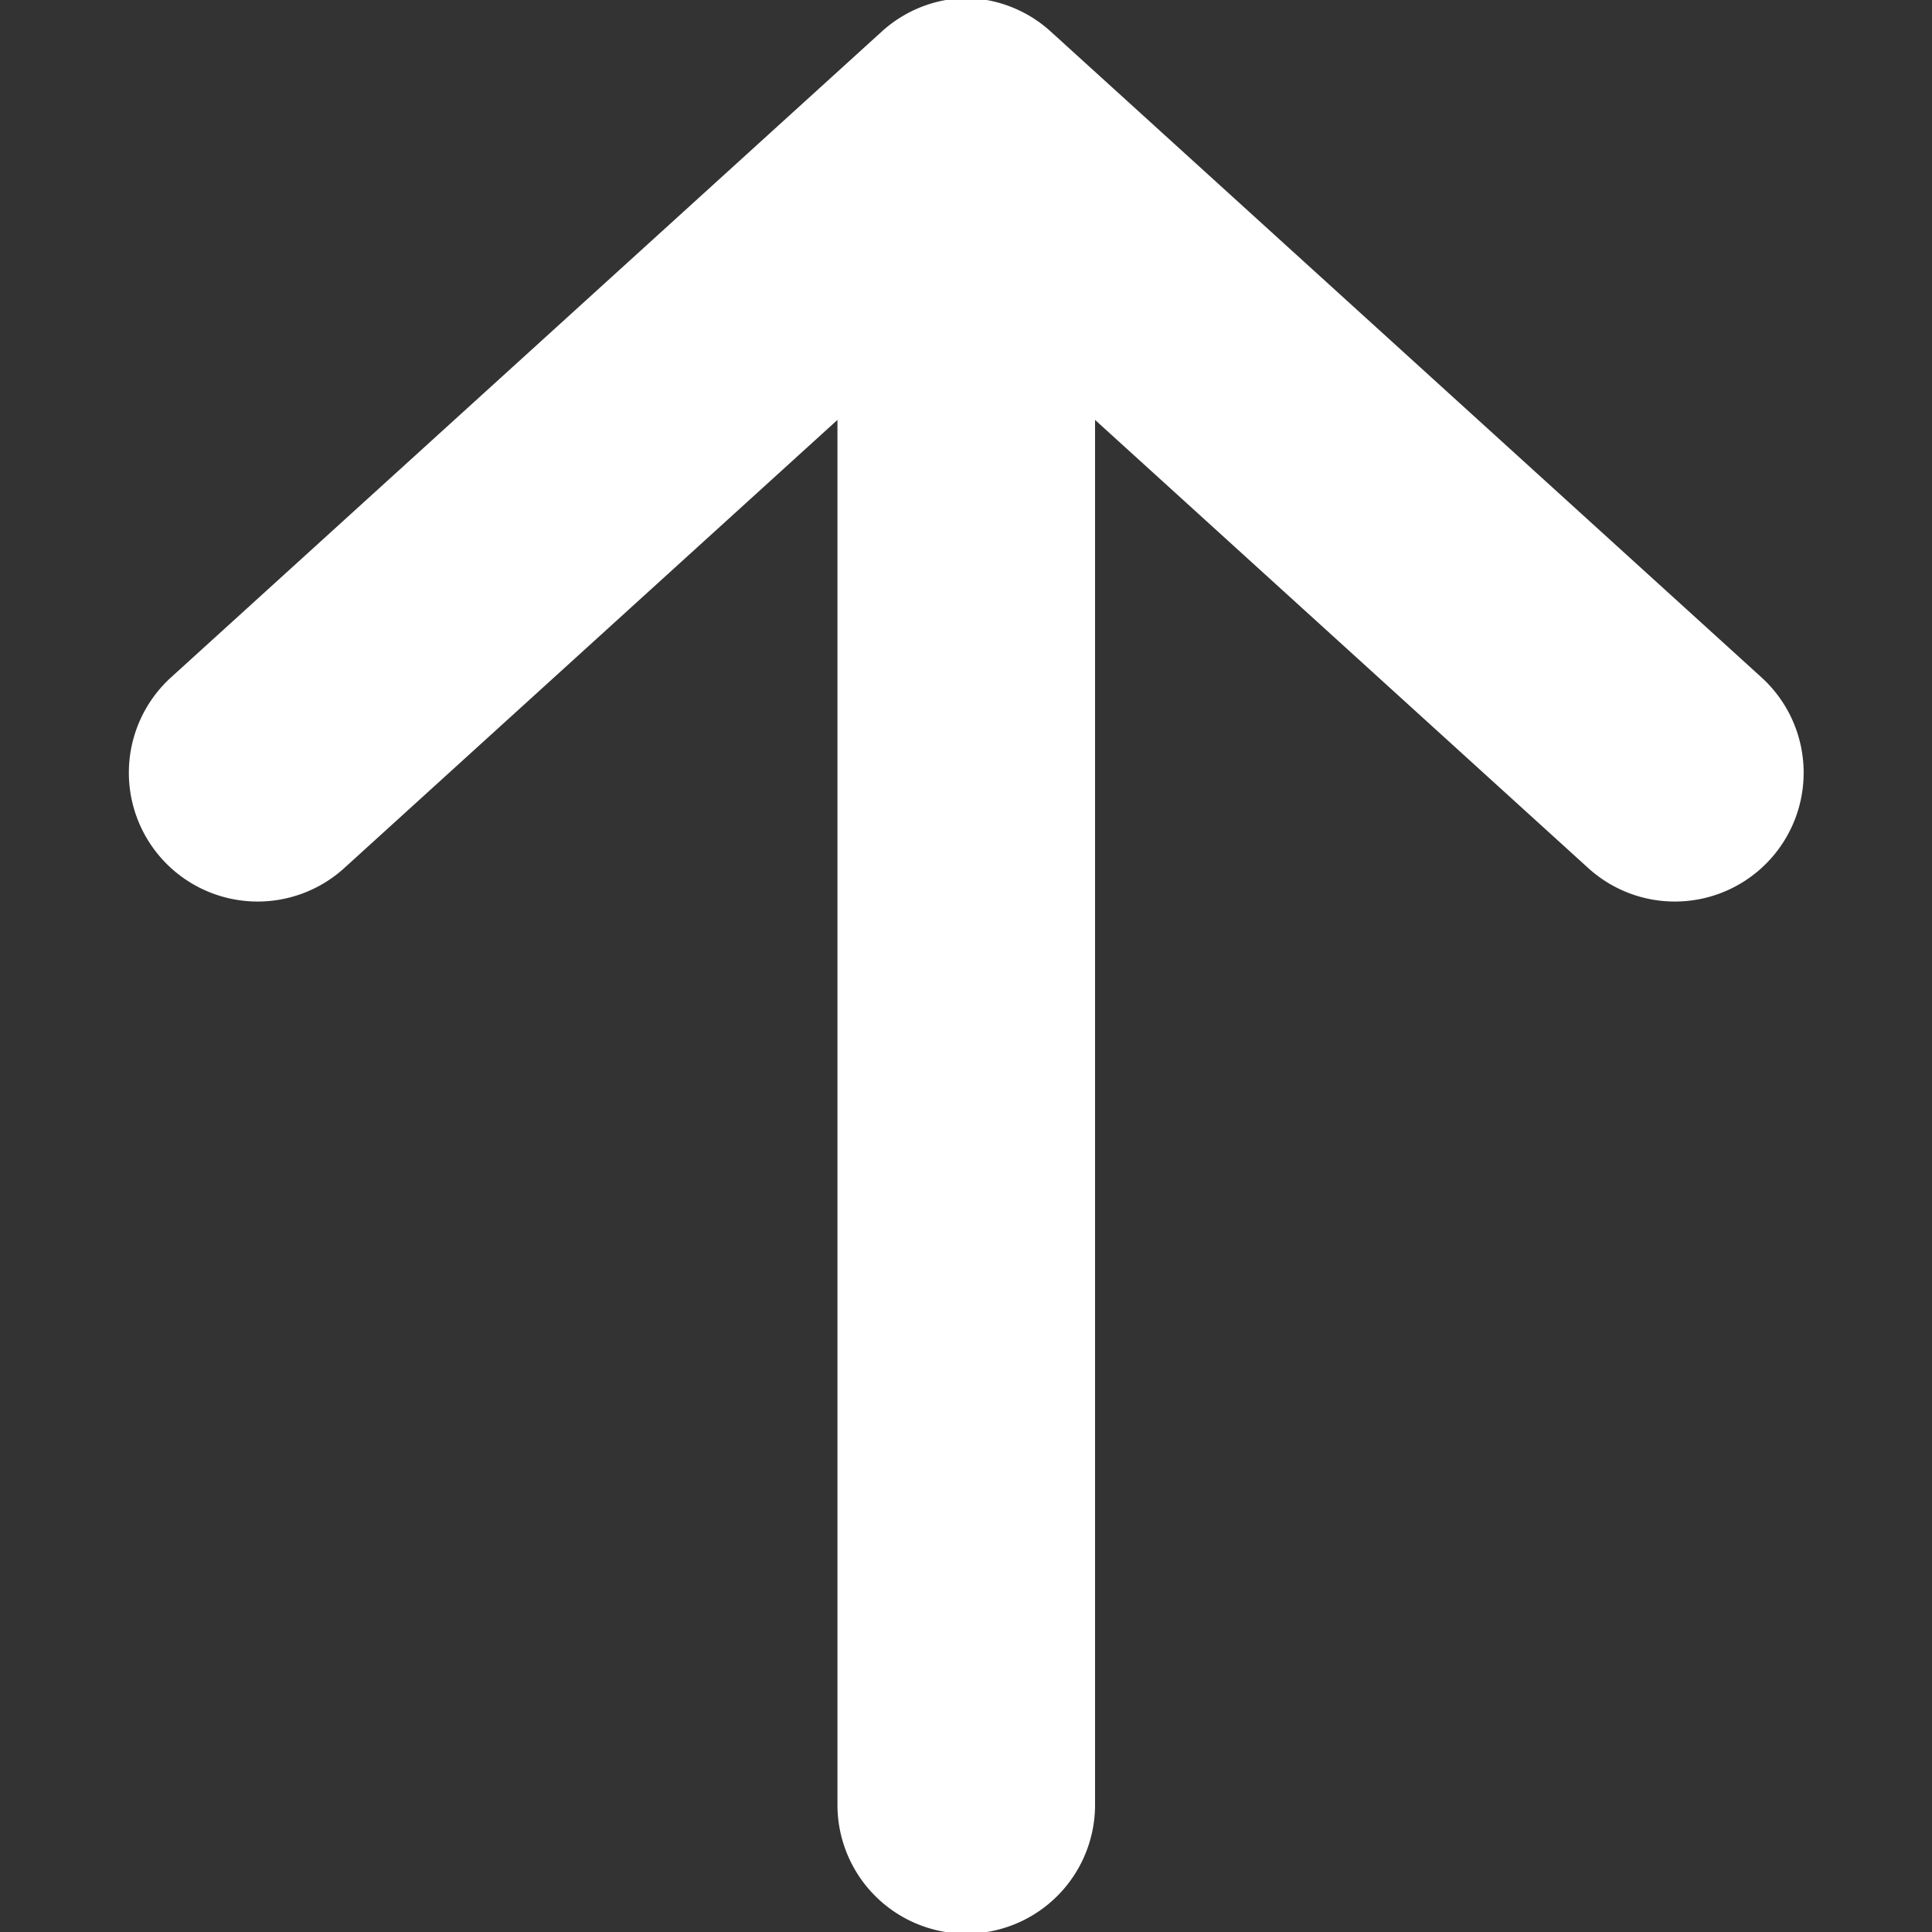 <!DOCTYPE svg PUBLIC "-//W3C//DTD SVG 1.1//EN" "http://www.w3.org/Graphics/SVG/1.1/DTD/svg11.dtd">
<!-- Uploaded to: SVG Repo, www.svgrepo.com, Transformed by: SVG Repo Mixer Tools -->
<svg viewBox="0 0 600 600" version="1.1" id="svg9724" sodipodi:docname="arrow-up.svg" inkscape:version="1.2.2 (1:1.2.2+202212051550+b0a8486541)" width="800px" height="800px" xmlns:inkscape="http://www.inkscape.org/namespaces/inkscape" xmlns:sodipodi="http://sodipodi.sourceforge.net/DTD/sodipodi-0.dtd" xmlns="http://www.w3.org/2000/svg" xmlns:svg="http://www.w3.org/2000/svg" fill="#ffffff">
<rect x="0" y="0" width="600" height="600" fill="#333333" stroke="none"/>
<g id="SVGRepo_bgCarrier" stroke-width="0"/>
<g id="SVGRepo_tracerCarrier" stroke-linecap="round" stroke-linejoin="round"/>
<g id="SVGRepo_iconCarrier"> <defs id="defs9728"/> <sodipodi:namedview id="namedview9726" pagecolor="#ffffff" bordercolor="#ffffff" borderopacity="1.0" inkscape:showpageshadow="2" inkscape:pageopacity="0.0" inkscape:pagecheckerboard="0" inkscape:deskcolor="#ffffff" showgrid="true" inkscape:zoom="0.84118632" inkscape:cx="-115.90773" inkscape:cy="385.76471" inkscape:window-width="1920" inkscape:window-height="1009" inkscape:window-x="0" inkscape:window-y="1080" inkscape:window-maximized="1" inkscape:current-layer="g10449" showguides="true"> <inkscape:grid type="xygrid" id="grid9972" originx="0" originy="0"/> <sodipodi:guide position="-260,300" orientation="0,-1" id="guide383" inkscape:locked="false"/> <sodipodi:guide position="200,470" orientation="1,0" id="guide385" inkscape:locked="false"/> <sodipodi:guide position="240,520" orientation="0,-1" id="guide939" inkscape:locked="false"/> <sodipodi:guide position="220,80" orientation="0,-1" id="guide941" inkscape:locked="false"/> </sodipodi:namedview> <g id="g10449" transform="matrix(0.952,0,0,0.951,13.901,12.169)" style="stroke-width:1.051"> <g id="path10026" inkscape:transform-center-x="-0.59233046" inkscape:transform-center-y="-20.347403" transform="matrix(1.381,0,0,1.27,273.6,263.998)"/> <g id="g11314" transform="matrix(1.509,0,0,1.396,36.774,-9.45)" style="stroke-width:50.695"/> <path id="path298" style="color:#ffffff;fill:#ffffff;stroke-linecap:round;-inkscape-stroke:none" d="M 573.734,237.531 A 42.016,42.067 0 0 0 560.019,208.408 L 328.862,-1.862 a 42.016,42.067 0 0 0 -0.051,-0.035 42.016,42.067 0 0 0 -28.203,-11.546 42.016,42.067 0 0 0 -28.199,11.544 42.016,42.067 0 0 0 -0.055,0.037 L 41.196,208.408 a 42.016,42.067 0 0 0 -2.844,59.424 42.016,42.067 0 0 0 59.351,2.848 L 258.591,124.328 v 452.272 a 42.016,42.067 0 0 0 42.016,42.066 42.016,42.067 0 0 0 42.016,-42.066 V 124.328 L 503.511,270.68 a 42.016,42.067 0 0 0 59.353,-2.848 42.016,42.067 0 0 0 10.87,-30.3 z"/> </g> </g>
</svg>